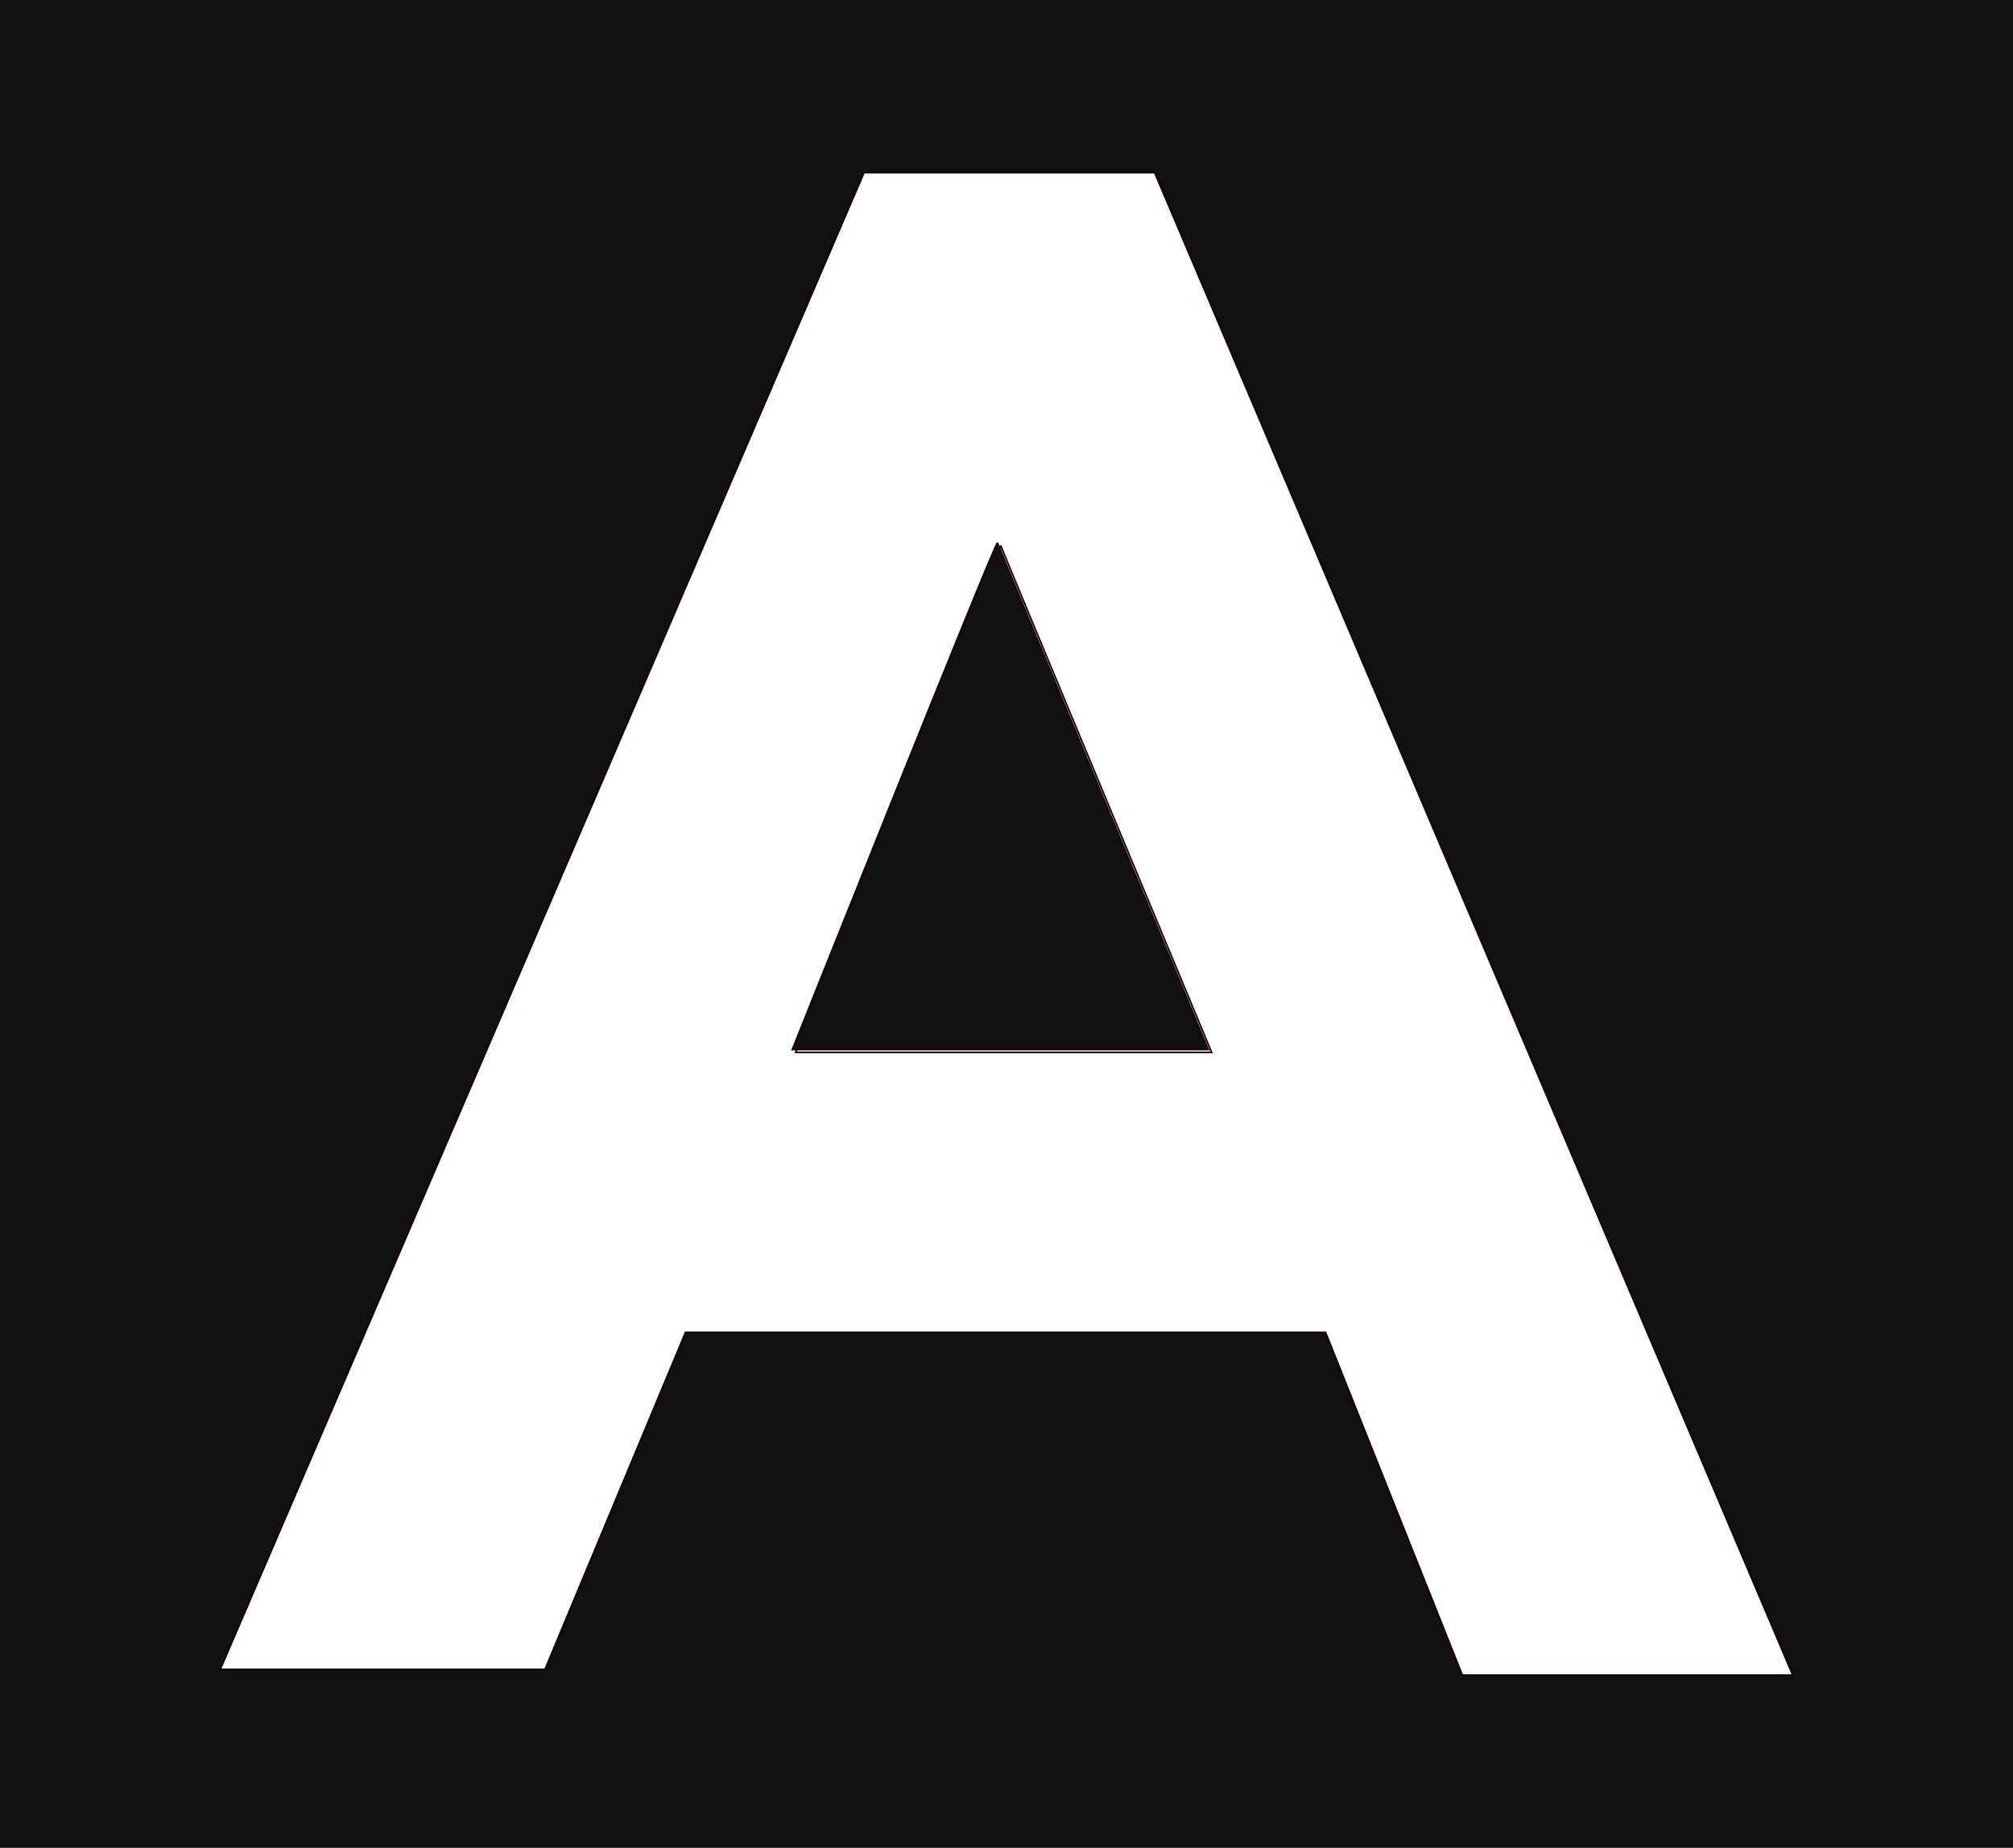 <?xml version="1.0" encoding="utf-8"?>
<!-- Generator: Adobe Illustrator 16.2.0, SVG Export Plug-In . SVG Version: 6.00 Build 0)  -->
<!DOCTYPE svg PUBLIC "-//W3C//DTD SVG 1.1//EN" "http://www.w3.org/Graphics/SVG/1.1/DTD/svg11.dtd">
<svg version="1.1" id="Layer_2" xmlns="http://www.w3.org/2000/svg" xmlns:xlink="http://www.w3.org/1999/xlink" x="0px" y="0px"
	 width="600.667px" height="551.333px" viewBox="0 0 600.667 551.333" enable-background="new 0 0 600.667 551.333"
	 xml:space="preserve">
<rect x="0" y="0" width="600.667" height="551.333" fill="#808080" stroke="none"/>
<path id="logo" display="none" fill="#111111" stroke="#000000" stroke-width="0.5" stroke-linecap="square" stroke-miterlimit="10" d="
	M255.593,29h95.35l209.391,493h-108.43L407.033,409.53h-210.02l-46.11,110.6H44.333L255.593,29z M300.463,151.47
	c0.621,1.87,69.169,166.21,69.169,166.21H233.163C233.163,317.68,300.023,150.14,300.463,151.47z"/>
<rect x="-15.033" y="-39.7" fill="#111111" stroke="#190000" stroke-width="0.5" stroke-linecap="square" stroke-miterlimit="10" width="630.734" height="630.734"/>
<path id="logo_1_" fill="#FFFFFF" stroke="#190000" stroke-width="0.5" stroke-linecap="square" stroke-miterlimit="10" d="
	M257.828,51.506h86.708l190.414,448.321h-98.604l-40.805-102.277H204.559l-41.932,100.578H65.716L257.828,51.506z M298.633,162.878
	c0.564,1.7,62.902,151.146,62.902,151.146H237.432C237.432,314.024,298.233,161.668,298.633,162.878z"/>
<path fill="#111111" stroke="#190000" stroke-width="0.5" stroke-linecap="square" stroke-miterlimit="10" d="M297.633,162.021
	c0.564,1.7,62.902,151.146,62.902,151.146H236.432C236.432,313.167,297.233,160.811,297.633,162.021z"/>
</svg>
